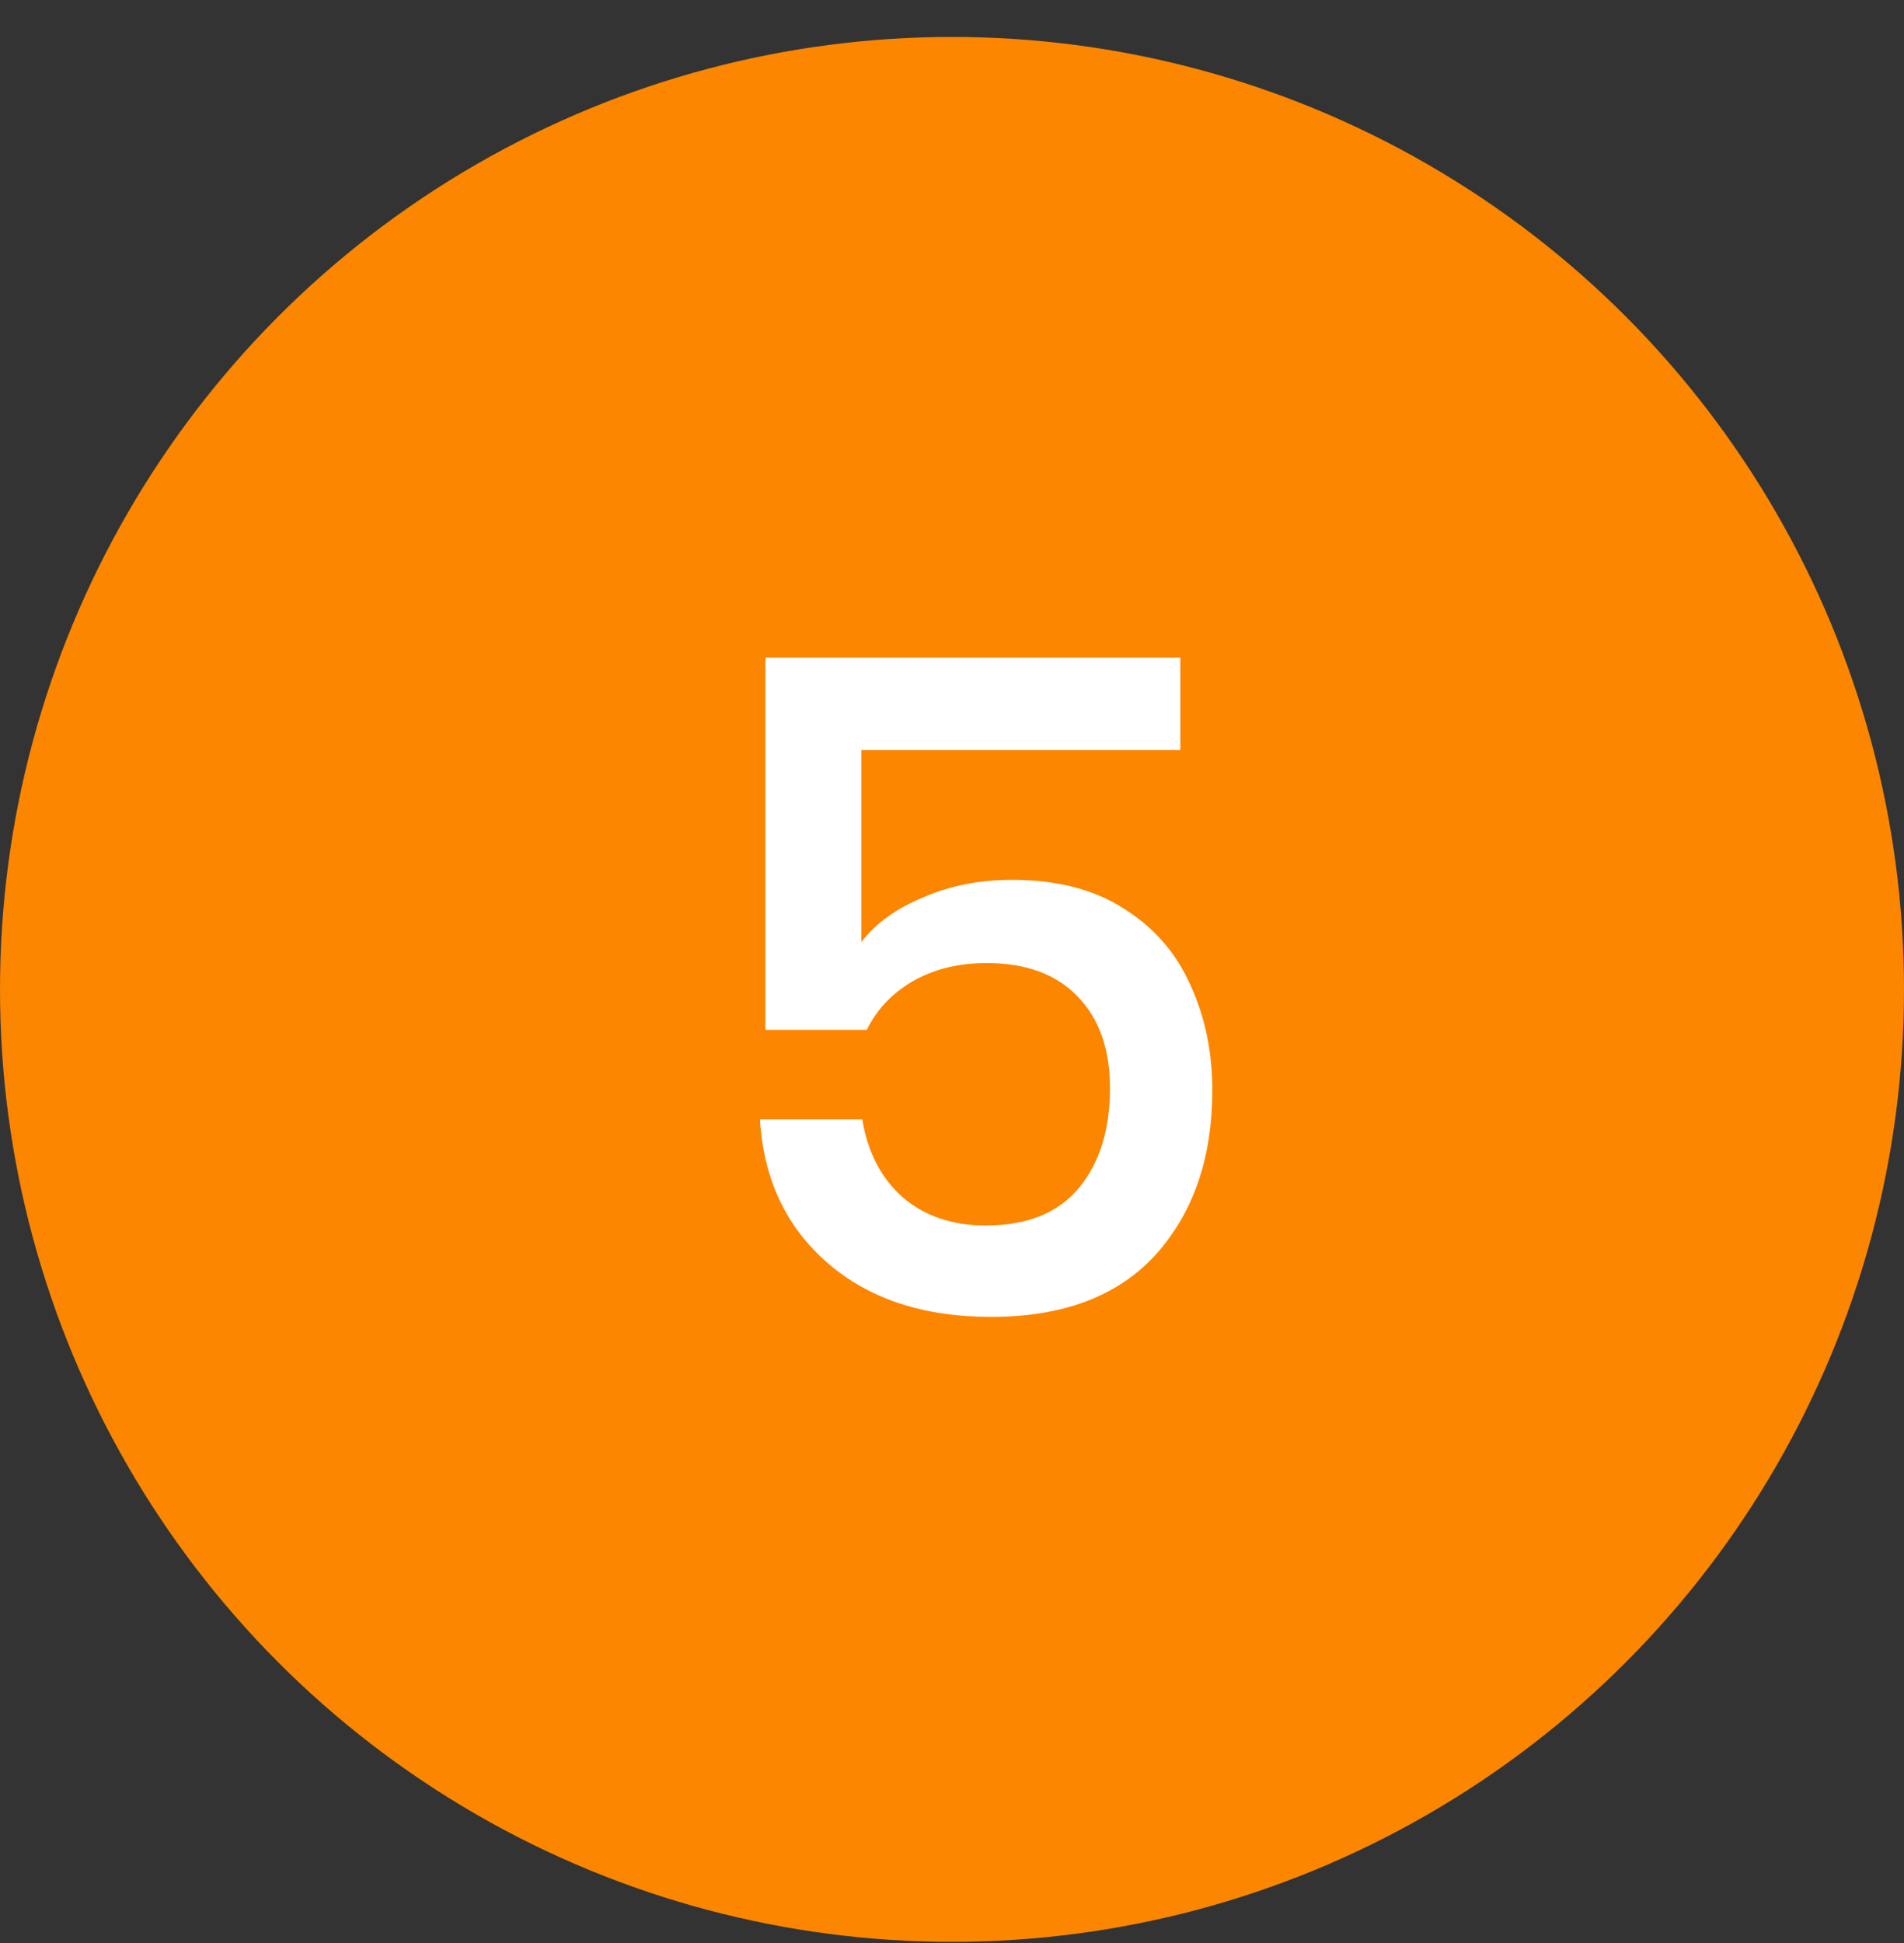 <svg width="50" height="51" viewBox="0 0 50 51" fill="none" xmlns="http://www.w3.org/2000/svg">
<rect x="0" y="0" width="50" height="51" fill="#333333" stroke="none"/>
<circle cx="25" cy="25.97" r="25" fill="#FC8600"/>
<path d="M30.996 19.686H22.62V24.726C23.004 24.23 23.548 23.838 24.252 23.55C24.956 23.246 25.732 23.094 26.58 23.094C27.764 23.094 28.748 23.35 29.532 23.862C30.316 24.358 30.892 25.022 31.26 25.854C31.644 26.686 31.836 27.606 31.836 28.614C31.836 30.39 31.34 31.83 30.348 32.934C29.356 34.022 27.916 34.566 26.028 34.566C24.252 34.566 22.82 34.094 21.732 33.15C20.644 32.206 20.052 30.95 19.956 29.382H22.644C22.788 30.246 23.14 30.926 23.7 31.422C24.276 31.918 25.004 32.166 25.884 32.166C26.972 32.166 27.788 31.838 28.332 31.182C28.876 30.526 29.148 29.654 29.148 28.566C29.148 27.542 28.868 26.742 28.308 26.166C27.748 25.574 26.948 25.278 25.908 25.278C25.172 25.278 24.524 25.438 23.964 25.758C23.42 26.078 23.02 26.502 22.764 27.03H20.1V17.262H30.996V19.686Z" fill="white"/>
</svg>
